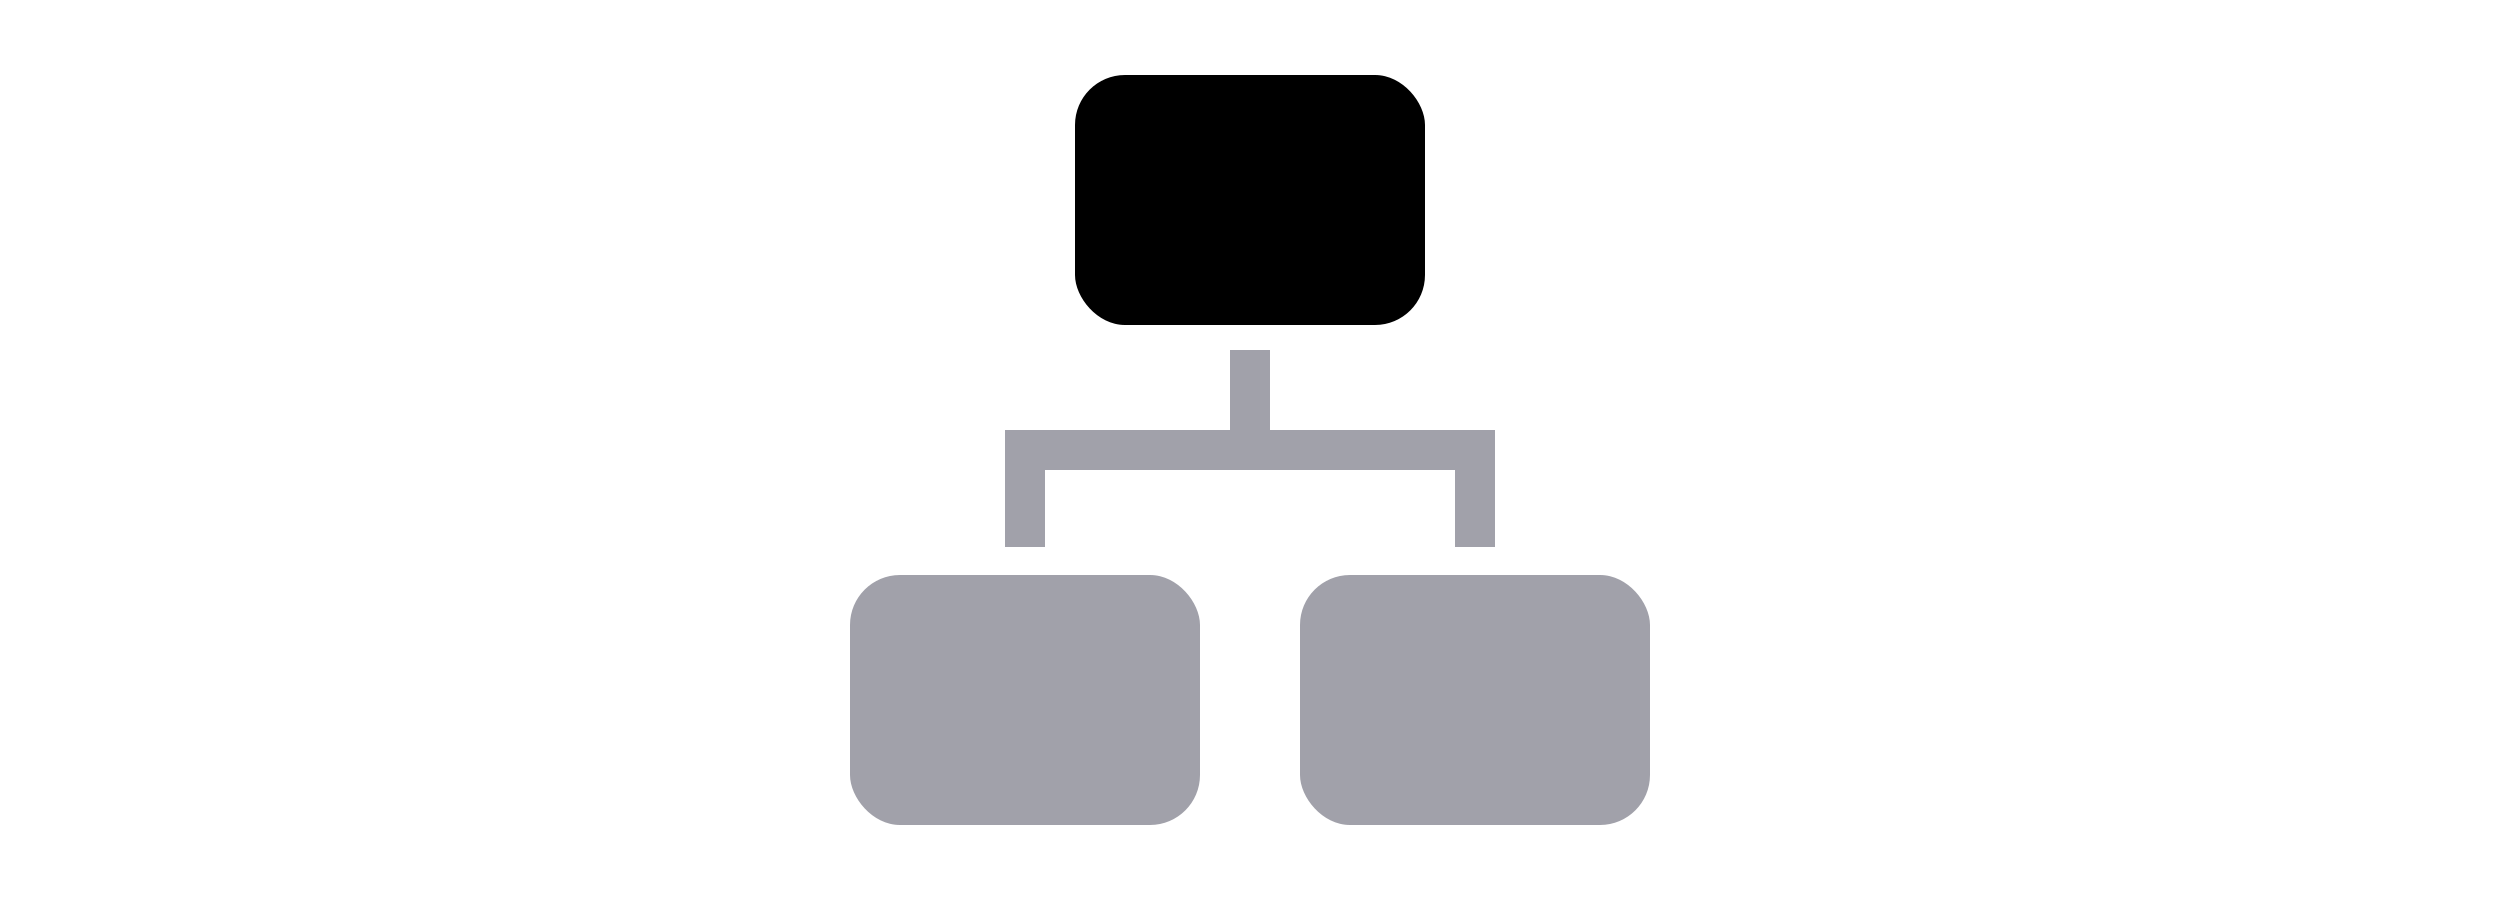 <svg width="100" viewBox="0 0 36 36" xmlns="http://www.w3.org/2000/svg">
    <polygon
        fill="#a1a1aa"
        points="9.8 18.8 26.2 18.8 26.2 21.88 27.8 21.88 27.8 17.2 18.8 17.2 18.8 14 17.2 14 17.2 17.2 8.2 17.2 8.2 21.88 9.8 21.88 9.8 18.8"/>
    <rect x="2" y="23" width="14" height="10" rx="2" ry="2" fill="#a1a1aa"/>
    <rect x="20" y="23" width="14" height="10" rx="2" ry="2" fill="#a1a1aa"/>
    <rect x="11" y="3" width="14" height="10" rx="2" ry="2" fill="currentColor"/>
    <rect x="0" y="0" width="36" height="36" fill-opacity="0"/>
</svg>
